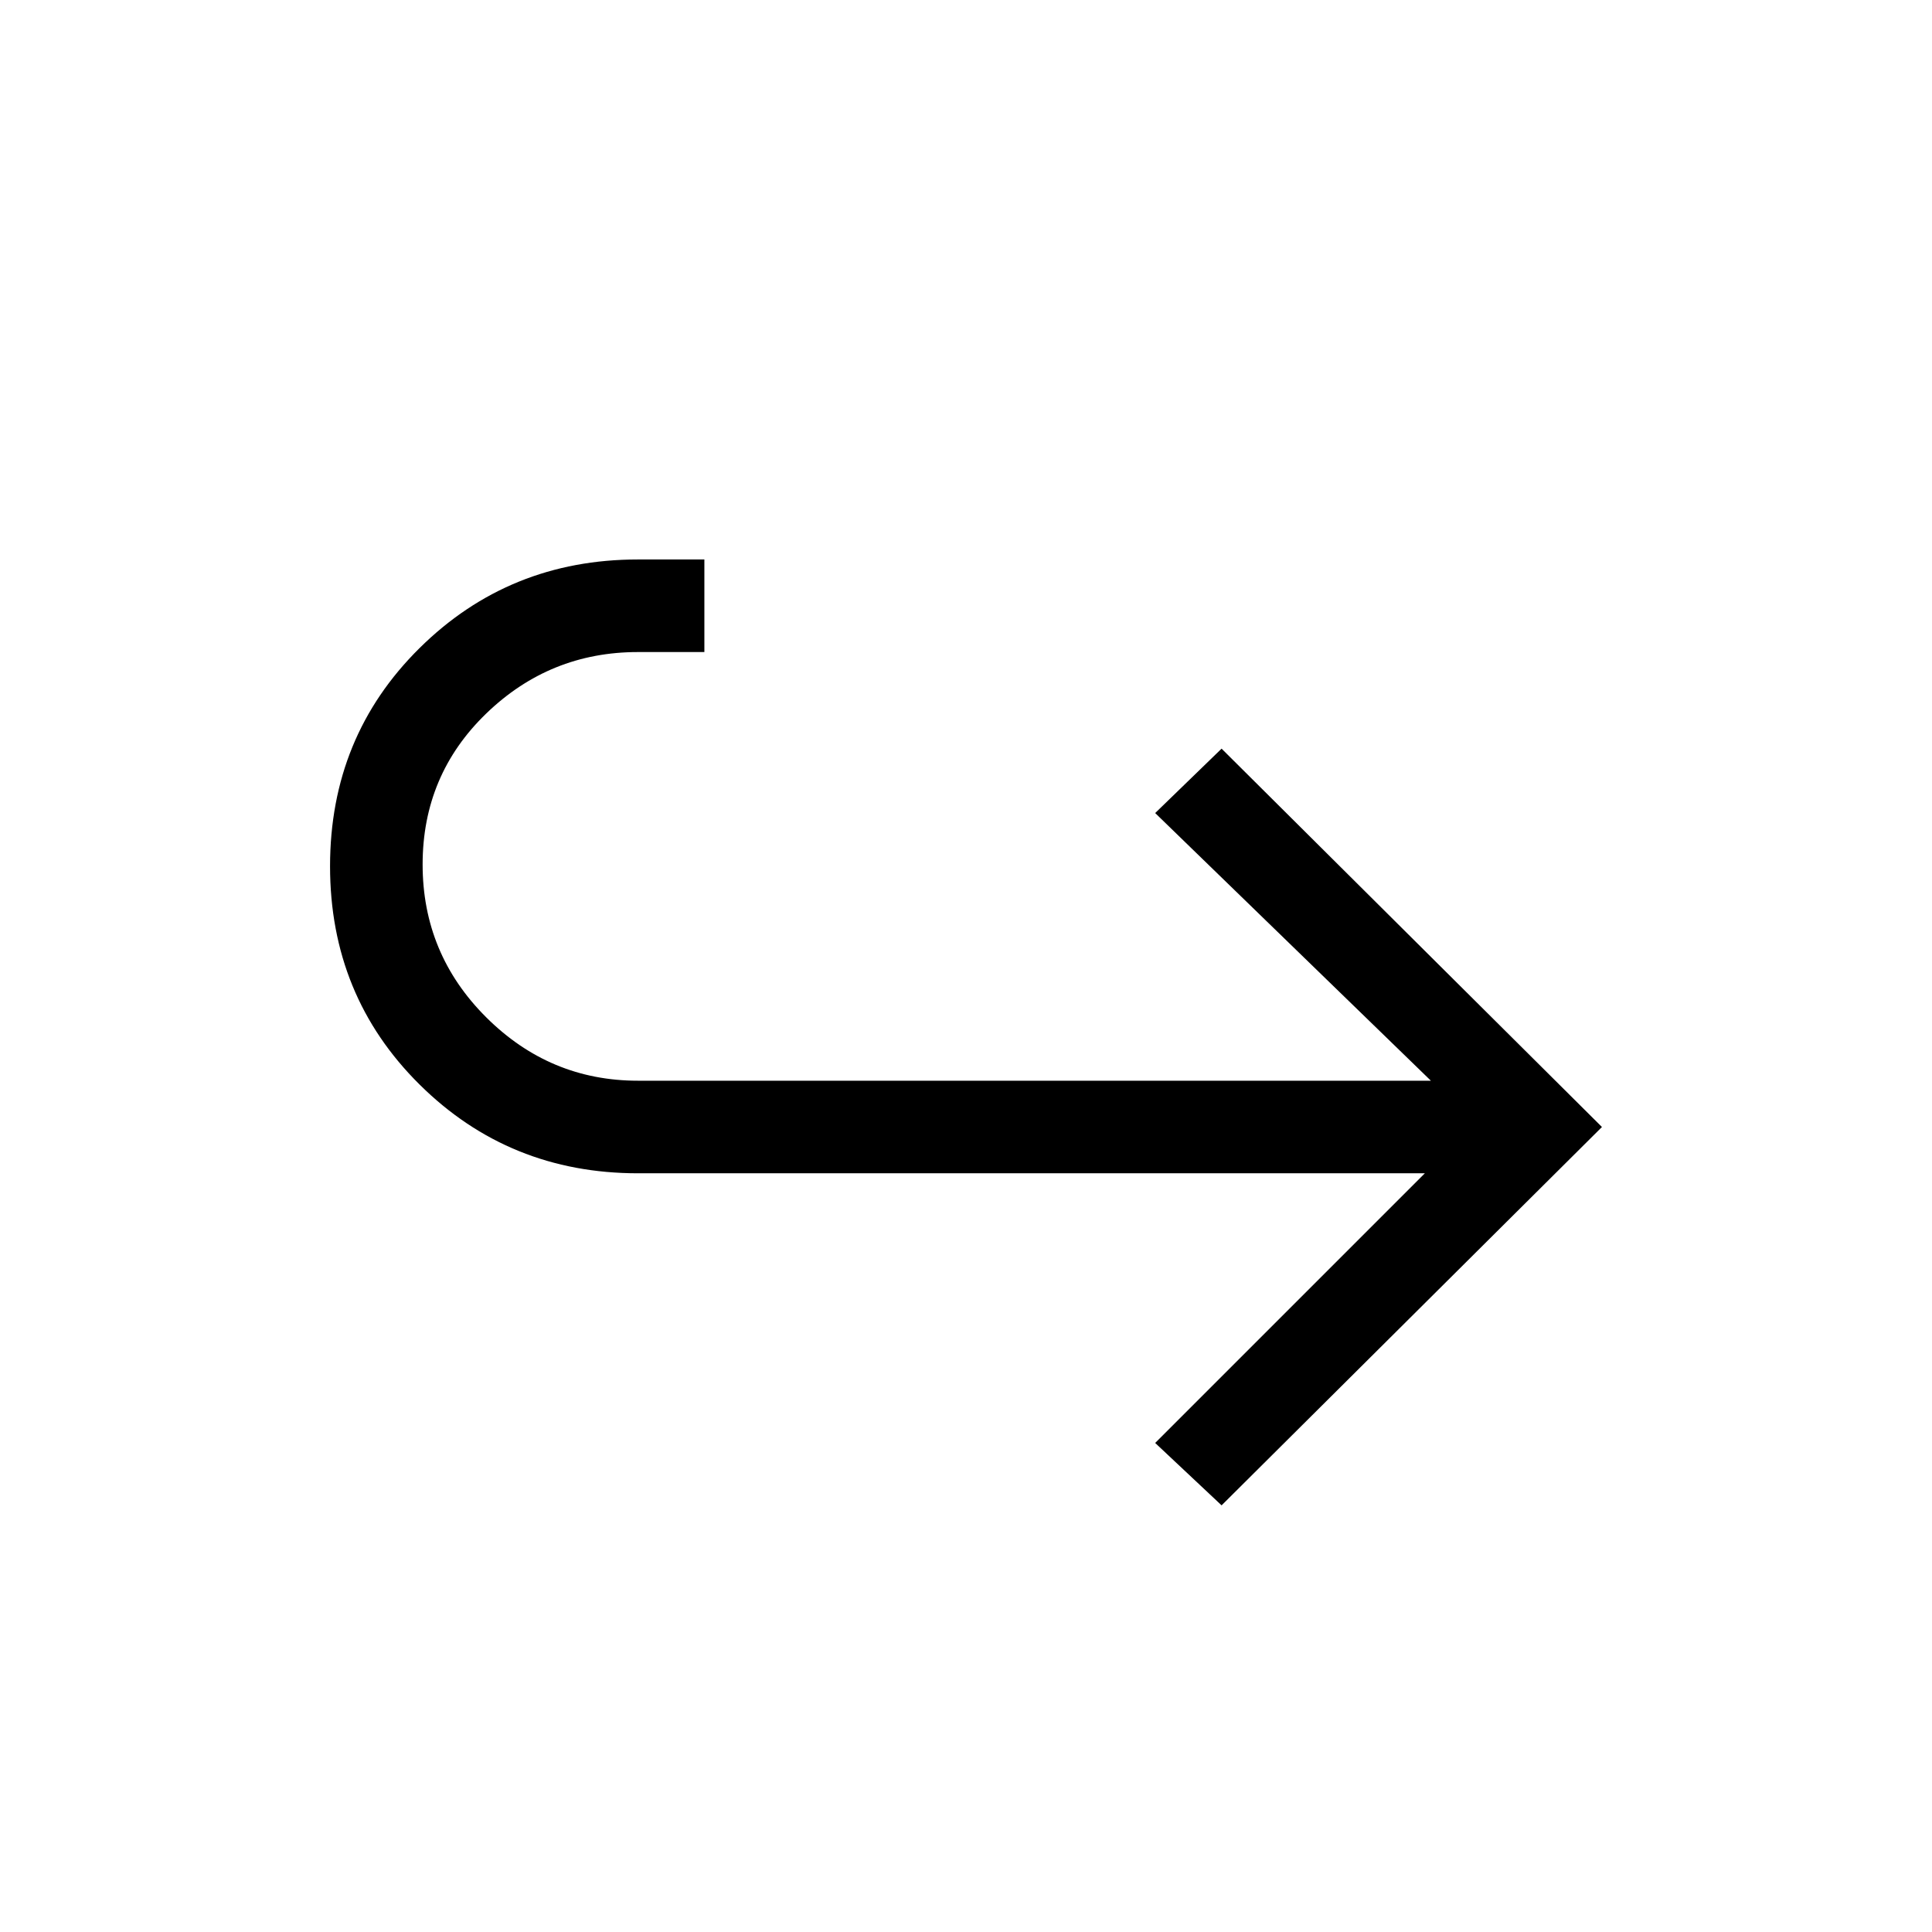 <svg xmlns="http://www.w3.org/2000/svg" height="20" viewBox="0 -960 960 960" width="20"><path d="m607-212-33-31 134-134H317q-64 0-108.5-44.088t-44.5-108.5Q164-594 208.5-638T317-682h33v46h-33q-43.8 0-75.4 30.549-31.6 30.55-31.6 75Q210-486 241.6-454.5 273.2-423 317-423h394L574-556l33-32 189 188-189 188Z"/></svg>